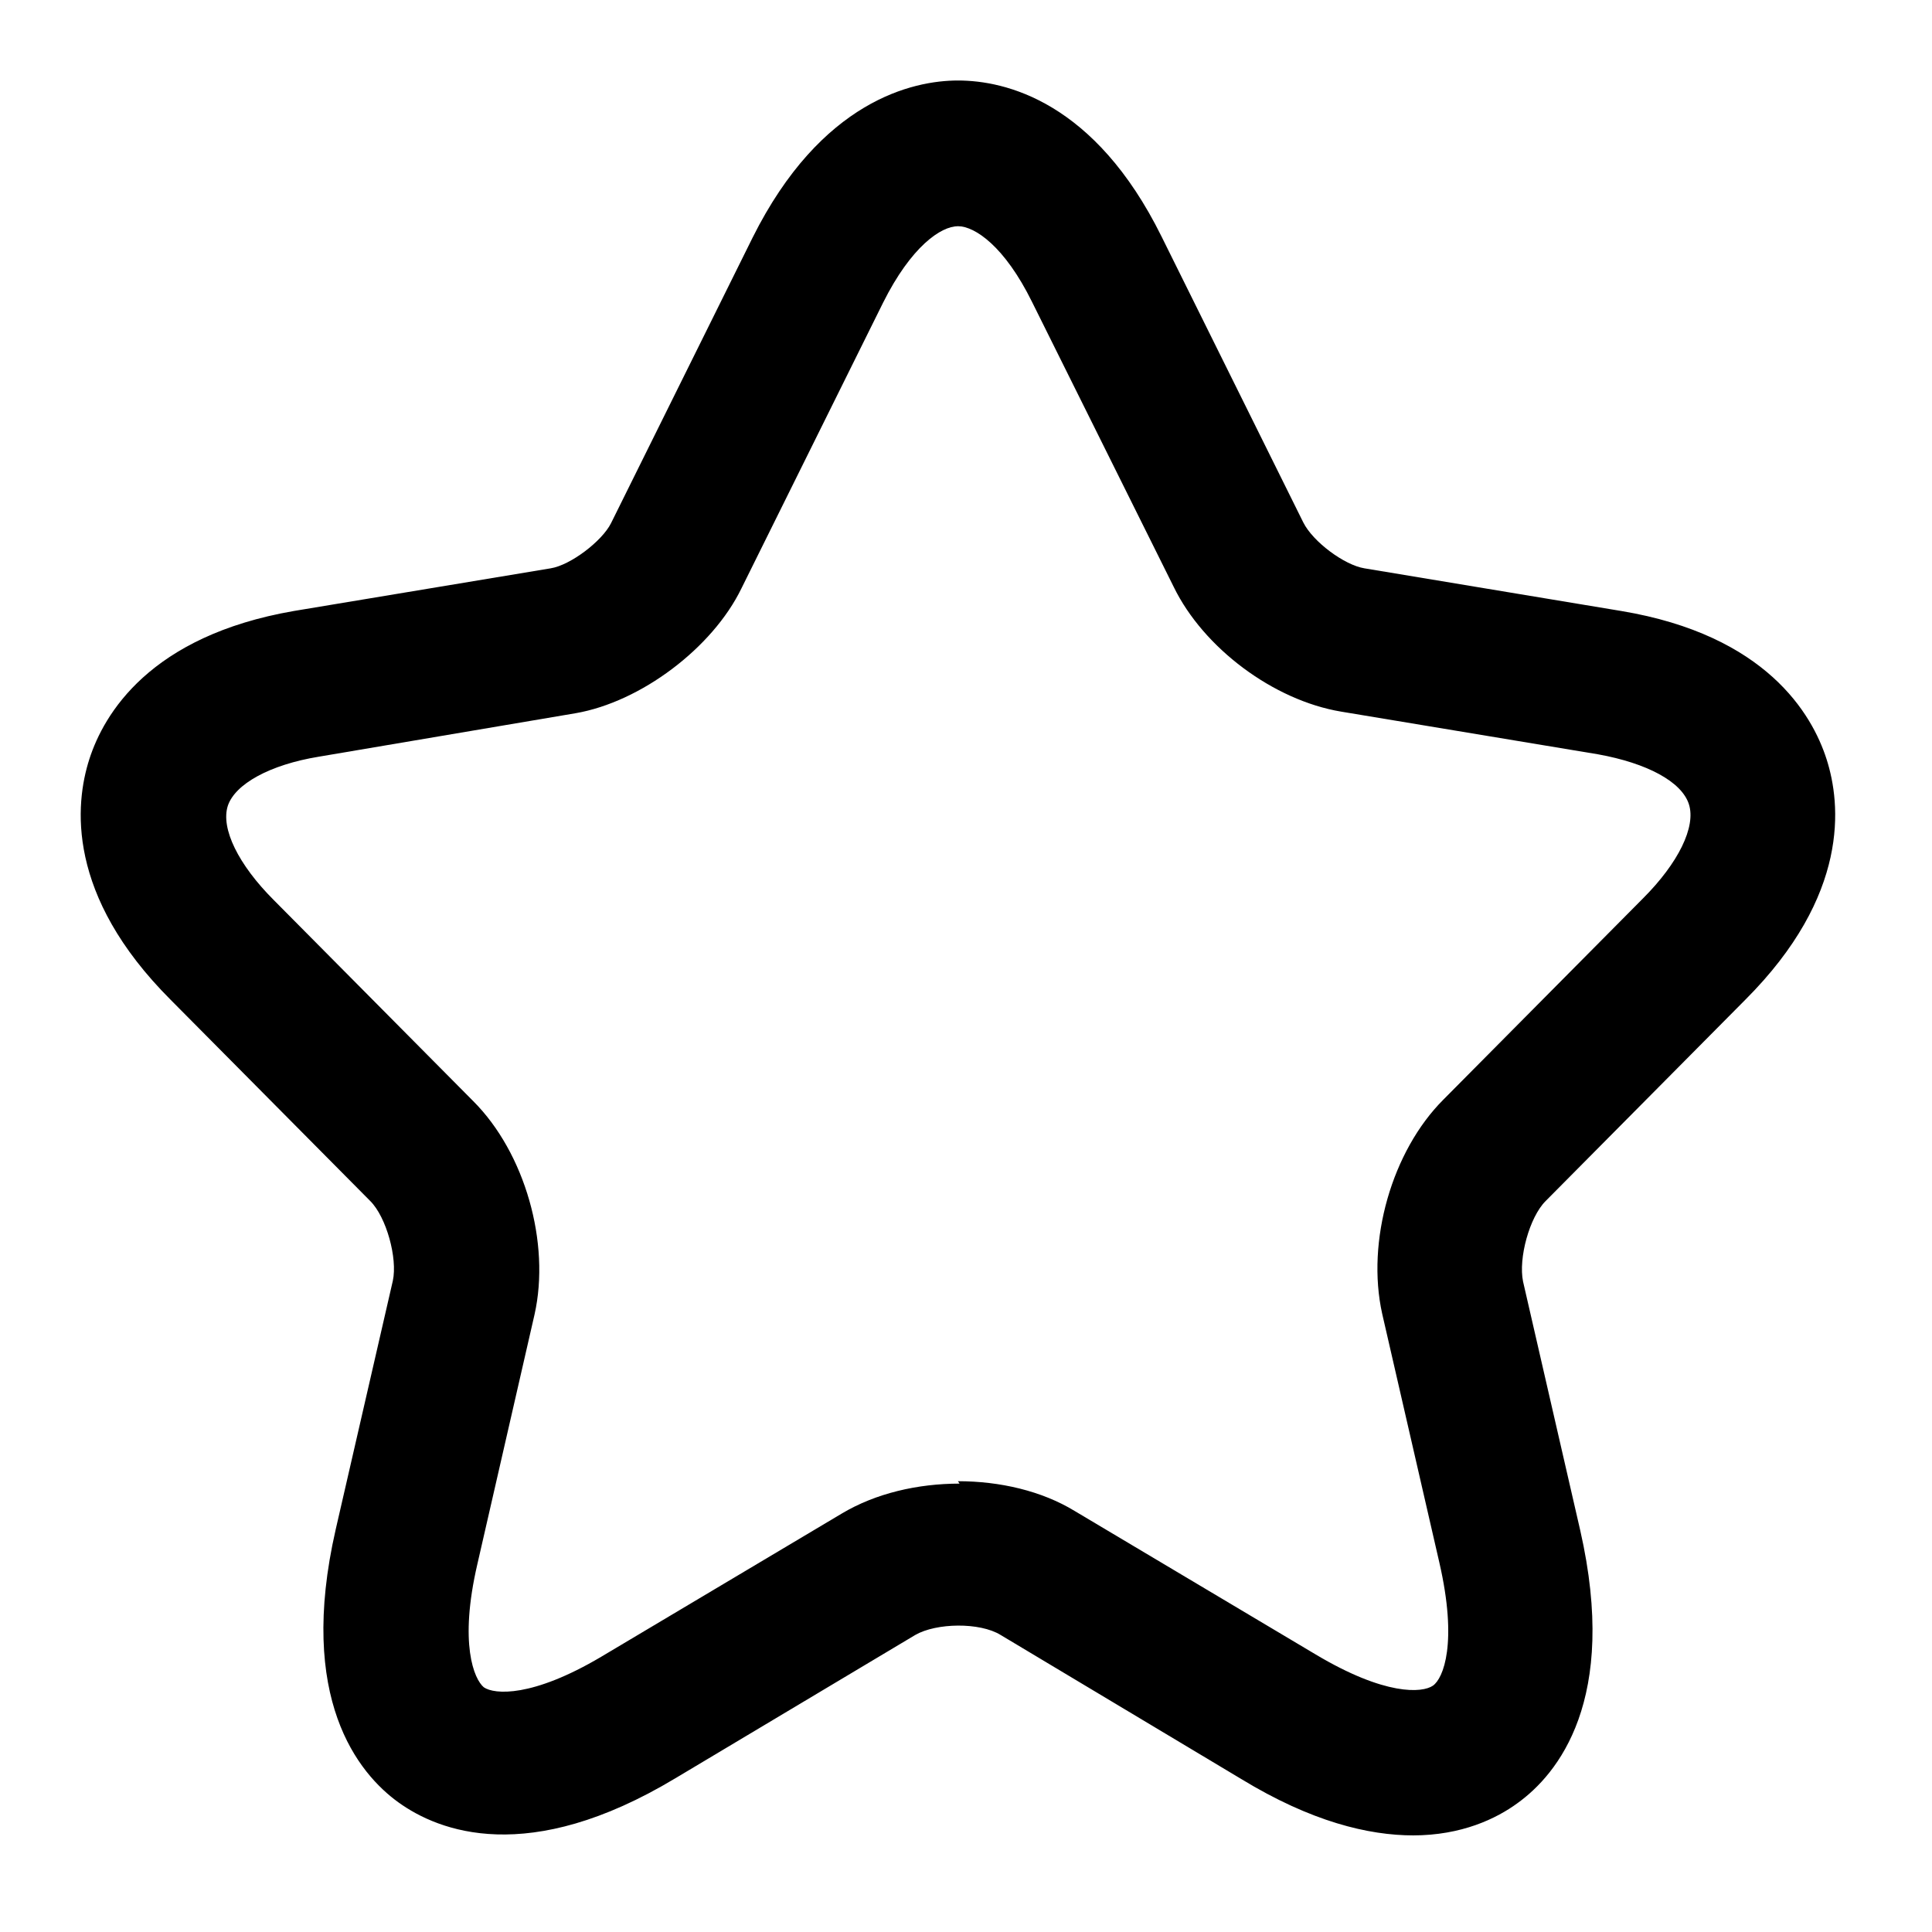 <svg xmlns="http://www.w3.org/2000/svg" width="24" height="24" fill="currentColor" viewBox="0 0 24 24">
  <path fill-rule="evenodd" d="M17.56 22.8c-.56 0-1.27-.17-2.14-.7l-2.99-1.79c-.26-.16-.8-.15-1.06 0l-2.98 1.78c-1.83 1.1-2.94.66-3.44.3-.5-.36-1.26-1.29-.78-3.39l.71-3.09c.06-.28-.08-.79-.28-.99l-2.48-2.5C.82 11.12.93 9.99 1.11 9.43c.18-.56.75-1.53 2.54-1.84l3.19-.53c.25-.04.64-.34.75-.56l1.76-3.55C10.2 1.25 11.34 1 11.9 1c.59 0 1.7.26 2.53 1.94l1.76 3.55c.12.24.51.53.76.57l3.19.53c1.8.3 2.37 1.28 2.55 1.84.18.56.29 1.69-1.01 2.99l-2.48 2.5c-.2.2-.34.71-.28 1l.71 3.09c.48 2.11-.28 3.03-.78 3.39-.26.19-.69.4-1.3.4h.01Zm-5.66-4.4c.52 0 1.04.12 1.45.37l2.99 1.78c.87.52 1.33.48 1.46.39.13-.09.31-.53.08-1.53l-.71-3.09c-.2-.9.12-2.02.76-2.66l2.48-2.5c.44-.44.66-.89.57-1.17-.09-.28-.52-.51-1.13-.62l-3.19-.53c-.84-.14-1.71-.79-2.08-1.55l-1.76-3.54c-.34-.69-.71-.94-.92-.94-.21 0-.58.25-.93.95L9.21 7.31c-.36.74-1.25 1.41-2.06 1.55l-3.19.54c-.61.1-1.04.34-1.13.61-.09.28.13.73.57 1.17l2.48 2.5c.64.64.96 1.76.76 2.65l-.71 3.1c-.23.99-.04 1.43.08 1.53.13.09.6.13 1.46-.38l2.99-1.78c.42-.25.94-.37 1.46-.37l-.02-.03Z" clip-rule="evenodd"/>
</svg>
